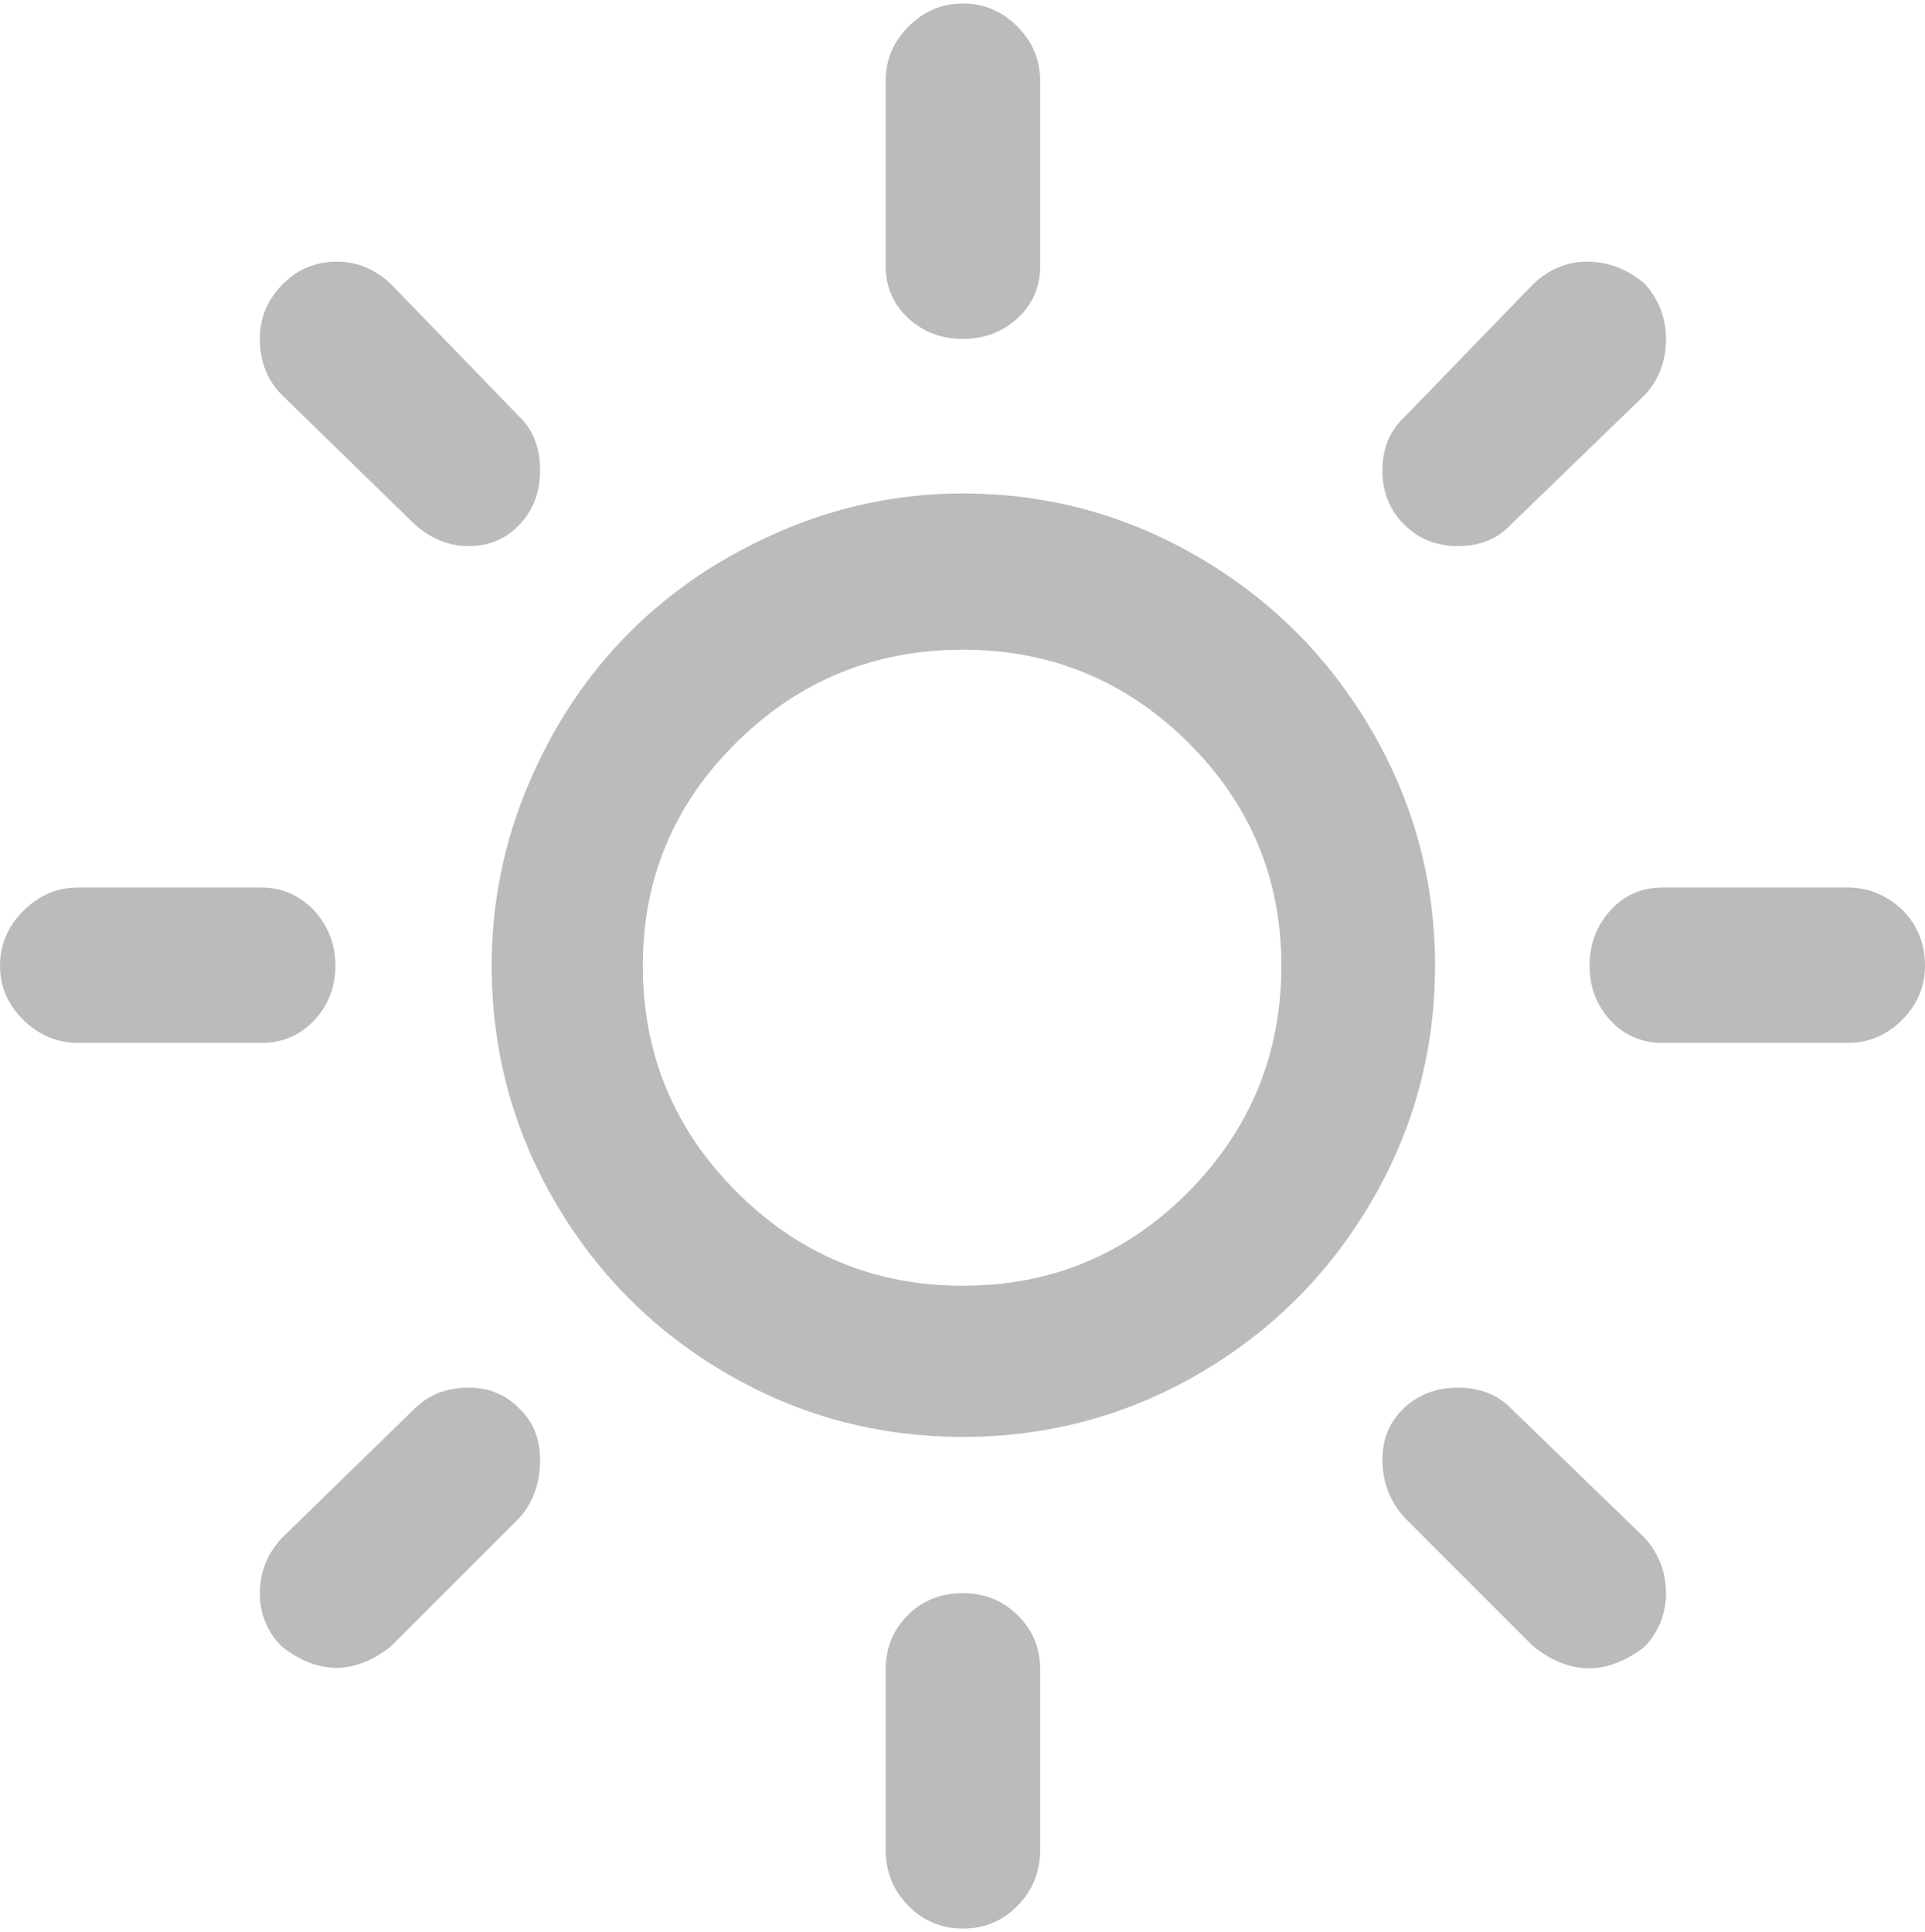 <?xml version="1.0" encoding="UTF-8"?>
<svg width="275px" height="276px" viewBox="0 0 275 276" version="1.1" xmlns="http://www.w3.org/2000/svg" xmlns:xlink="http://www.w3.org/1999/xlink">
    <!-- Generator: Sketch 41 (35326) - http://www.bohemiancoding.com/sketch -->
    <title>sun</title>
    <desc>Created with Sketch.</desc>
    <defs></defs>
    <g id="Page-1" stroke="none" stroke-width="1" fill="none" fill-rule="evenodd">
        <g id="Golden" transform="translate(-50, -58)" fill="#BBBBBB">
            <path d="M50,196.061 C50,199.215 51.092,201.883 53.275,204.067 C55.54,206.169 58.127,207.221 61.039,207.221 L87.483,207.221 C90.476,207.221 92.962,206.129 94.944,203.946 C96.925,201.762 97.916,199.134 97.916,196.061 C97.916,192.988 96.925,190.38 94.944,188.236 C92.962,186.093 90.476,185.022 87.483,185.022 L61.039,185.022 C58.047,185.022 55.459,186.114 53.275,188.297 C51.092,190.481 50,193.068 50,196.061 Z M86.998,106.416 C86.998,109.408 88.009,112.036 90.031,114.301 L109.076,132.739 C111.017,134.761 113.564,135.772 116.718,135.772 C119.791,135.772 122.359,134.801 124.421,132.86 C126.483,130.919 127.514,128.453 127.514,125.461 C127.514,122.307 126.463,119.557 124.36,117.212 L105.922,98.773 C100.665,94.649 95.368,94.649 90.031,98.773 C88.009,100.957 86.998,103.504 86.998,106.416 Z M86.998,285.584 C86.998,288.576 88.009,291.205 90.031,293.469 C92.538,295.572 95.287,296.623 98.28,296.623 C101.11,296.623 103.658,295.572 105.922,293.469 L124.36,274.424 C126.463,272.483 127.514,269.936 127.514,266.782 C127.514,263.709 126.483,261.141 124.421,259.079 C122.359,257.017 119.791,255.986 116.718,255.986 C113.564,255.986 111.017,257.037 109.076,259.14 L90.031,277.578 C88.009,279.762 86.998,282.43 86.998,285.584 Z M119.993,196.061 C119.993,208.11 123.026,219.331 129.091,229.723 C135.157,240.115 143.385,248.343 153.777,254.409 C164.169,260.474 175.39,263.507 187.439,263.507 C196.497,263.507 205.19,261.707 213.52,258.109 C221.85,254.51 229.027,249.698 235.052,243.673 C241.077,237.648 245.868,230.471 249.427,222.141 C252.985,213.812 254.764,205.118 254.764,196.061 C254.764,183.93 251.752,172.689 245.727,162.338 C239.702,151.986 231.514,143.798 221.162,137.773 C210.811,131.748 199.57,128.736 187.439,128.736 C175.309,128.736 164.068,131.748 153.716,137.773 C143.365,143.798 135.157,151.986 129.091,162.338 C123.026,172.689 119.993,183.93 119.993,196.061 Z M141.95,196.061 C141.95,183.445 146.377,172.669 155.233,163.733 C164.088,154.797 174.824,150.328 187.439,150.328 C200.055,150.328 210.831,154.797 219.767,163.733 C228.703,172.669 233.172,183.445 233.172,196.061 C233.172,208.515 228.703,219.149 219.767,227.964 C210.831,236.779 200.055,241.186 187.439,241.186 C174.904,241.186 164.189,236.779 155.293,227.964 C146.398,219.149 141.95,208.515 141.95,196.061 Z M176.401,95.498 C176.401,98.571 177.472,101.159 179.615,103.262 C181.758,105.364 184.366,106.416 187.439,106.416 C190.593,106.416 193.222,105.364 195.324,103.262 C197.427,101.159 198.478,98.571 198.478,95.498 L198.478,69.781 C198.478,66.627 197.407,63.959 195.264,61.775 C193.12,59.592 190.512,58.5 187.439,58.5 C184.366,58.5 181.758,59.592 179.615,61.775 C177.472,63.959 176.401,66.627 176.401,69.781 L176.401,95.498 Z M176.401,296.017 L176.401,322.461 C176.401,325.453 177.492,328.041 179.676,330.225 C181.859,332.408 184.447,333.5 187.439,333.5 C190.432,333.5 193.019,332.408 195.203,330.225 C197.386,328.041 198.478,325.453 198.478,322.461 L198.478,296.017 C198.478,293.024 197.407,290.538 195.264,288.556 C193.12,286.575 190.512,285.584 187.439,285.584 C184.366,285.584 181.758,286.575 179.615,288.556 C177.472,290.538 176.401,293.024 176.401,296.017 Z M247.85,125.461 C247.85,128.453 248.82,130.879 250.761,132.739 C252.702,134.761 255.128,135.772 258.039,135.772 C261.193,135.772 263.781,134.761 265.803,132.739 L284.727,114.301 C286.829,112.036 287.88,109.408 287.88,106.416 C287.88,103.424 286.829,100.876 284.727,98.773 C279.551,94.73 274.375,94.73 269.199,98.773 L250.761,117.212 C248.82,119.395 247.85,122.145 247.85,125.461 Z M247.85,266.782 C247.85,270.017 248.82,272.564 250.761,274.424 L269.199,293.469 C271.464,295.572 274.011,296.623 276.842,296.623 C279.915,296.623 282.523,295.531 284.666,293.348 C286.809,291.164 287.88,288.576 287.88,285.584 C287.88,282.349 286.829,279.681 284.727,277.578 L265.803,259.14 C263.458,257.037 260.87,255.986 258.039,255.986 C255.128,255.986 252.702,257.017 250.761,259.079 C248.82,261.141 247.85,263.709 247.85,266.782 Z M277.084,196.061 C277.084,199.134 278.136,201.802 280.238,204.067 C282.341,206.169 284.807,207.221 287.638,207.221 L313.84,207.221 C316.832,207.221 319.44,206.109 321.664,203.885 C323.888,201.661 325,199.053 325,196.061 C325,193.068 323.888,190.481 321.664,188.297 C319.44,186.114 316.832,185.022 313.84,185.022 L287.638,185.022 C284.646,185.022 282.139,186.093 280.117,188.236 C278.095,190.38 277.084,192.988 277.084,196.061 Z" id="sun" transform="translate(187.5, 196) rotate(180) translate(-187.5, -196) "></path>
        </g>
    </g>
</svg>